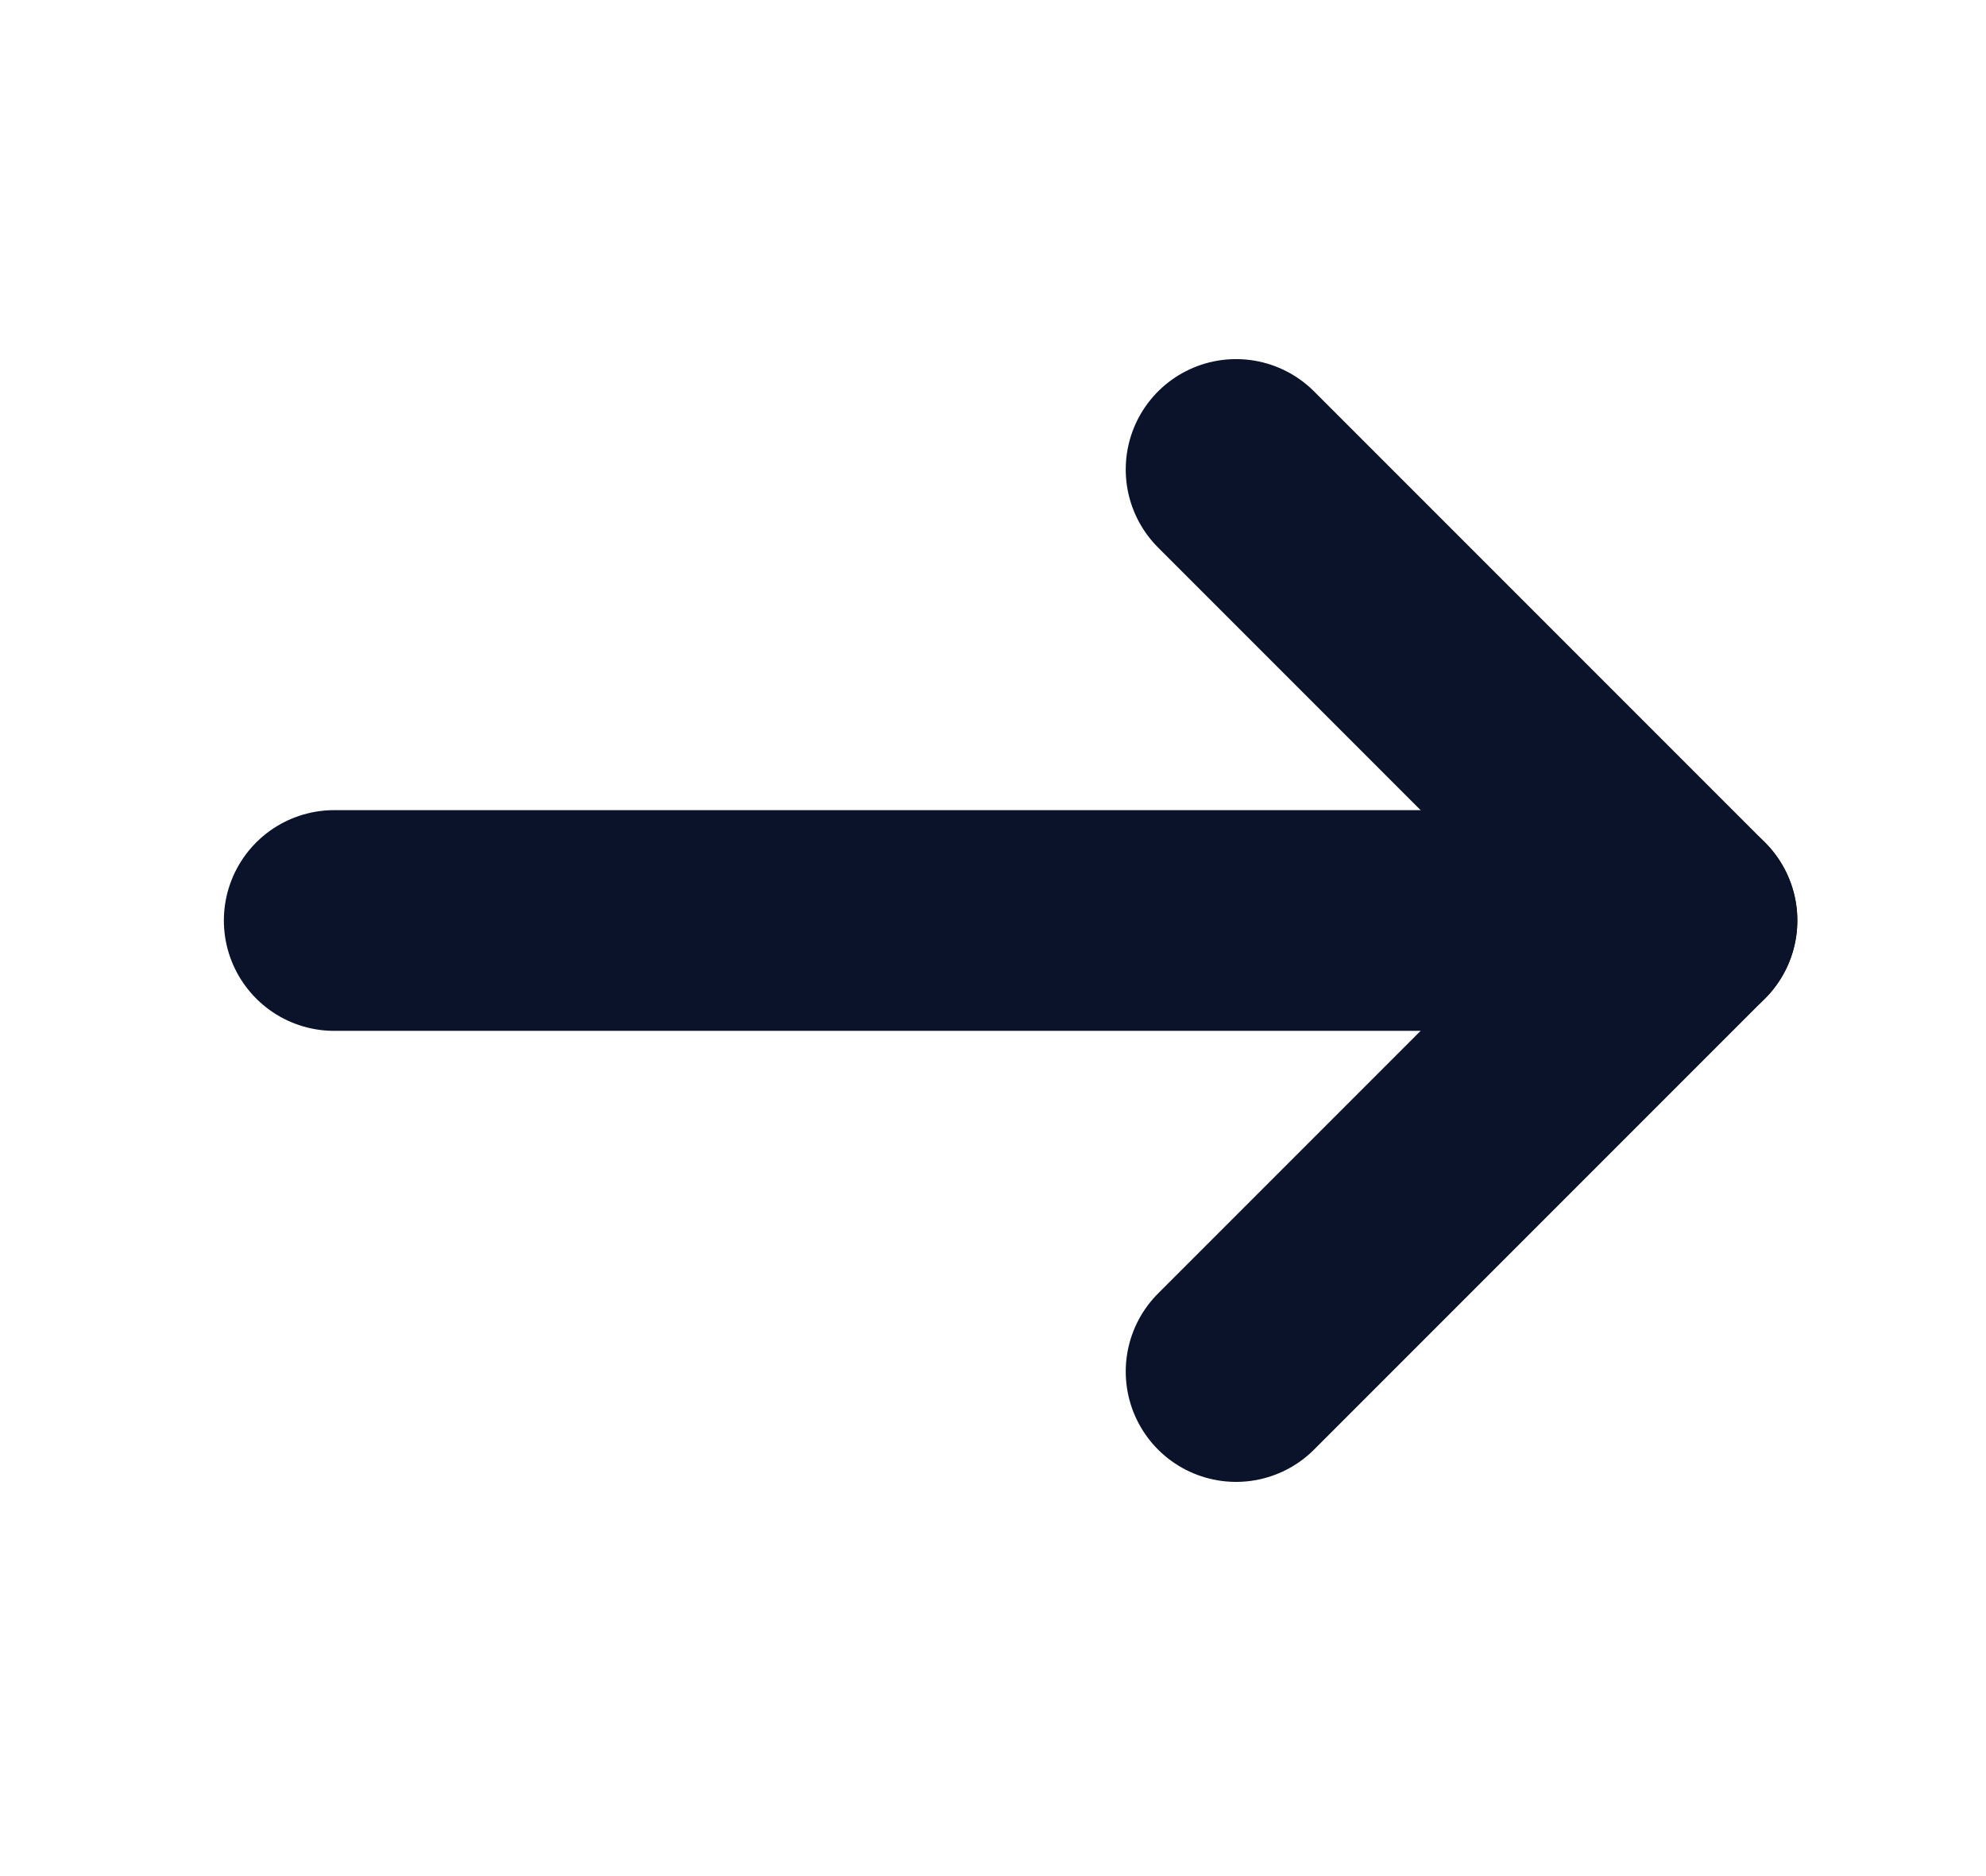 <svg width="18" height="17" viewBox="0 0 18 17" fill="none" xmlns="http://www.w3.org/2000/svg">
<path d="M15.29 8.341H3.029" stroke="#0B132A" stroke-width="2" stroke-linecap="round" stroke-linejoin="round"/>
<path d="M11.203 4.254L15.29 8.341L11.203 12.428" stroke="#0B132A" stroke-width="2" stroke-linecap="round" stroke-linejoin="round"/>
</svg>
